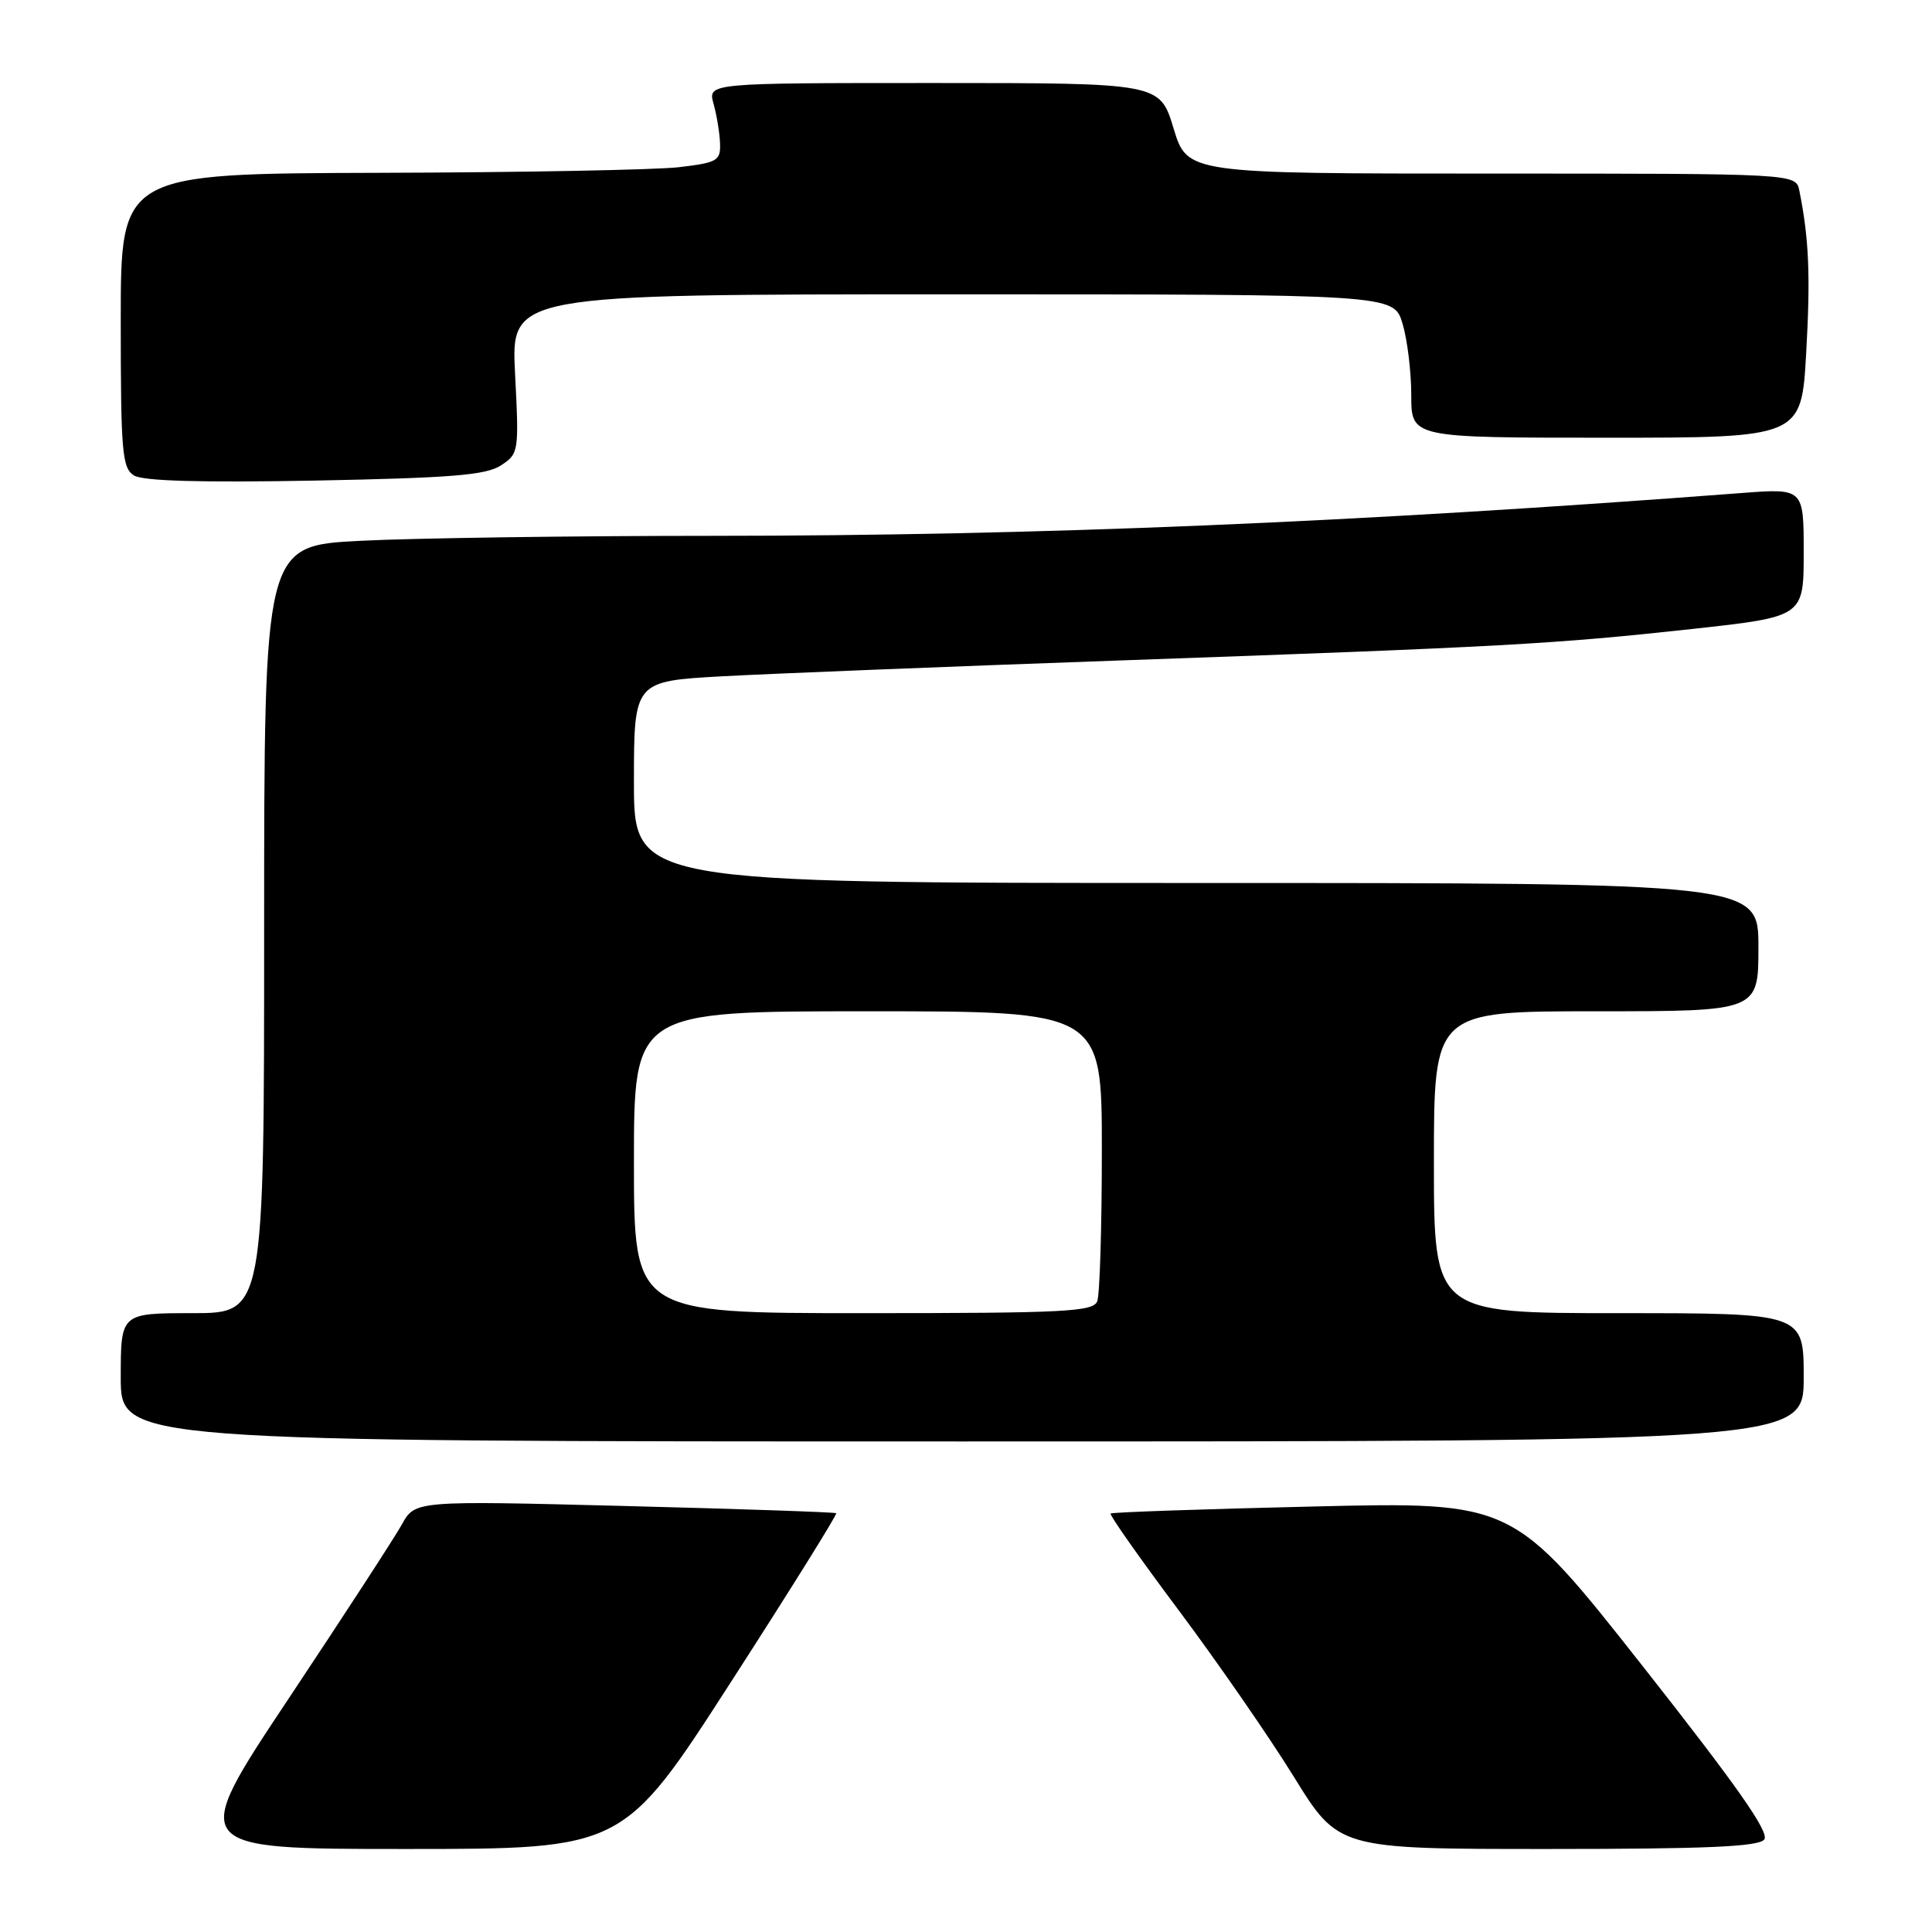 <?xml version="1.0" encoding="UTF-8" standalone="no"?>
<!DOCTYPE svg PUBLIC "-//W3C//DTD SVG 1.1//EN" "http://www.w3.org/Graphics/SVG/1.1/DTD/svg11.dtd" >
<svg xmlns="http://www.w3.org/2000/svg" xmlns:xlink="http://www.w3.org/1999/xlink" version="1.1" viewBox="0 0 256 256">
 <g >
 <path fill="currentColor"
d=" M 96.85 222.88 C 104.69 210.72 110.97 200.65 110.80 200.51 C 110.64 200.37 98.01 199.94 82.75 199.55 C 55.00 198.84 55.00 198.84 53.25 202.00 C 52.29 203.73 45.53 214.12 38.24 225.08 C 24.98 245.00 24.98 245.00 53.79 245.00 C 82.60 245.00 82.60 245.00 96.85 222.88 Z  M 233.77 243.75 C 234.51 242.83 230.20 236.69 217.64 220.74 C 200.50 198.99 200.50 198.99 174.00 199.62 C 159.43 199.96 147.35 200.38 147.16 200.55 C 146.97 200.71 151.02 206.47 156.16 213.34 C 161.30 220.21 168.17 230.14 171.43 235.41 C 177.35 245.00 177.35 245.00 205.05 245.00 C 226.01 245.00 233.00 244.70 233.77 243.75 Z  M 239.00 182.50 C 239.00 174.00 239.00 174.00 214.50 174.00 C 190.00 174.00 190.00 174.00 190.00 154.00 C 190.00 134.00 190.00 134.00 211.50 134.00 C 233.00 134.00 233.00 134.00 233.00 125.50 C 233.00 117.00 233.00 117.00 158.50 117.00 C 84.00 117.00 84.00 117.00 84.00 103.63 C 84.00 90.26 84.00 90.26 95.75 89.61 C 102.21 89.26 125.95 88.31 148.50 87.51 C 199.29 85.71 205.86 85.35 224.25 83.34 C 239.00 81.72 239.00 81.72 239.00 73.21 C 239.00 64.70 239.00 64.70 230.75 65.33 C 179.44 69.24 137.40 70.99 94.50 71.00 C 75.80 71.00 54.76 71.30 47.75 71.66 C 35.00 72.31 35.00 72.31 35.00 123.15 C 35.00 174.00 35.00 174.00 25.50 174.00 C 16.00 174.00 16.00 174.00 16.00 182.50 C 16.00 191.00 16.00 191.00 127.50 191.00 C 239.00 191.00 239.00 191.00 239.00 182.50 Z  M 66.37 61.67 C 68.74 60.13 68.78 59.87 68.25 49.55 C 67.71 39.00 67.71 39.00 126.20 39.00 C 184.68 39.00 184.68 39.00 185.84 42.87 C 186.48 44.99 187.00 49.27 187.00 52.37 C 187.00 58.00 187.00 58.00 212.85 58.00 C 238.70 58.00 238.70 58.00 239.33 46.75 C 239.91 36.51 239.70 31.62 238.42 25.25 C 237.96 23.00 237.96 23.00 197.64 23.00 C 157.32 23.00 157.32 23.00 155.50 17.00 C 153.68 11.00 153.68 11.00 123.73 11.00 C 93.78 11.00 93.78 11.00 94.55 13.75 C 94.97 15.26 95.36 17.62 95.41 19.00 C 95.49 21.30 95.06 21.55 90.00 22.15 C 86.97 22.51 69.09 22.85 50.25 22.90 C 16.00 23.00 16.00 23.00 16.00 42.45 C 16.00 59.89 16.18 62.01 17.75 63.00 C 18.94 63.74 26.62 63.96 41.73 63.68 C 59.81 63.33 64.41 62.96 66.37 61.67 Z  M 84.00 154.00 C 84.00 134.00 84.00 134.00 115.00 134.00 C 146.00 134.00 146.00 134.00 146.00 152.42 C 146.00 162.55 145.73 171.55 145.39 172.42 C 144.86 173.81 141.18 174.00 114.39 174.00 C 84.00 174.00 84.00 174.00 84.00 154.00 Z "/>
</g>
</svg>